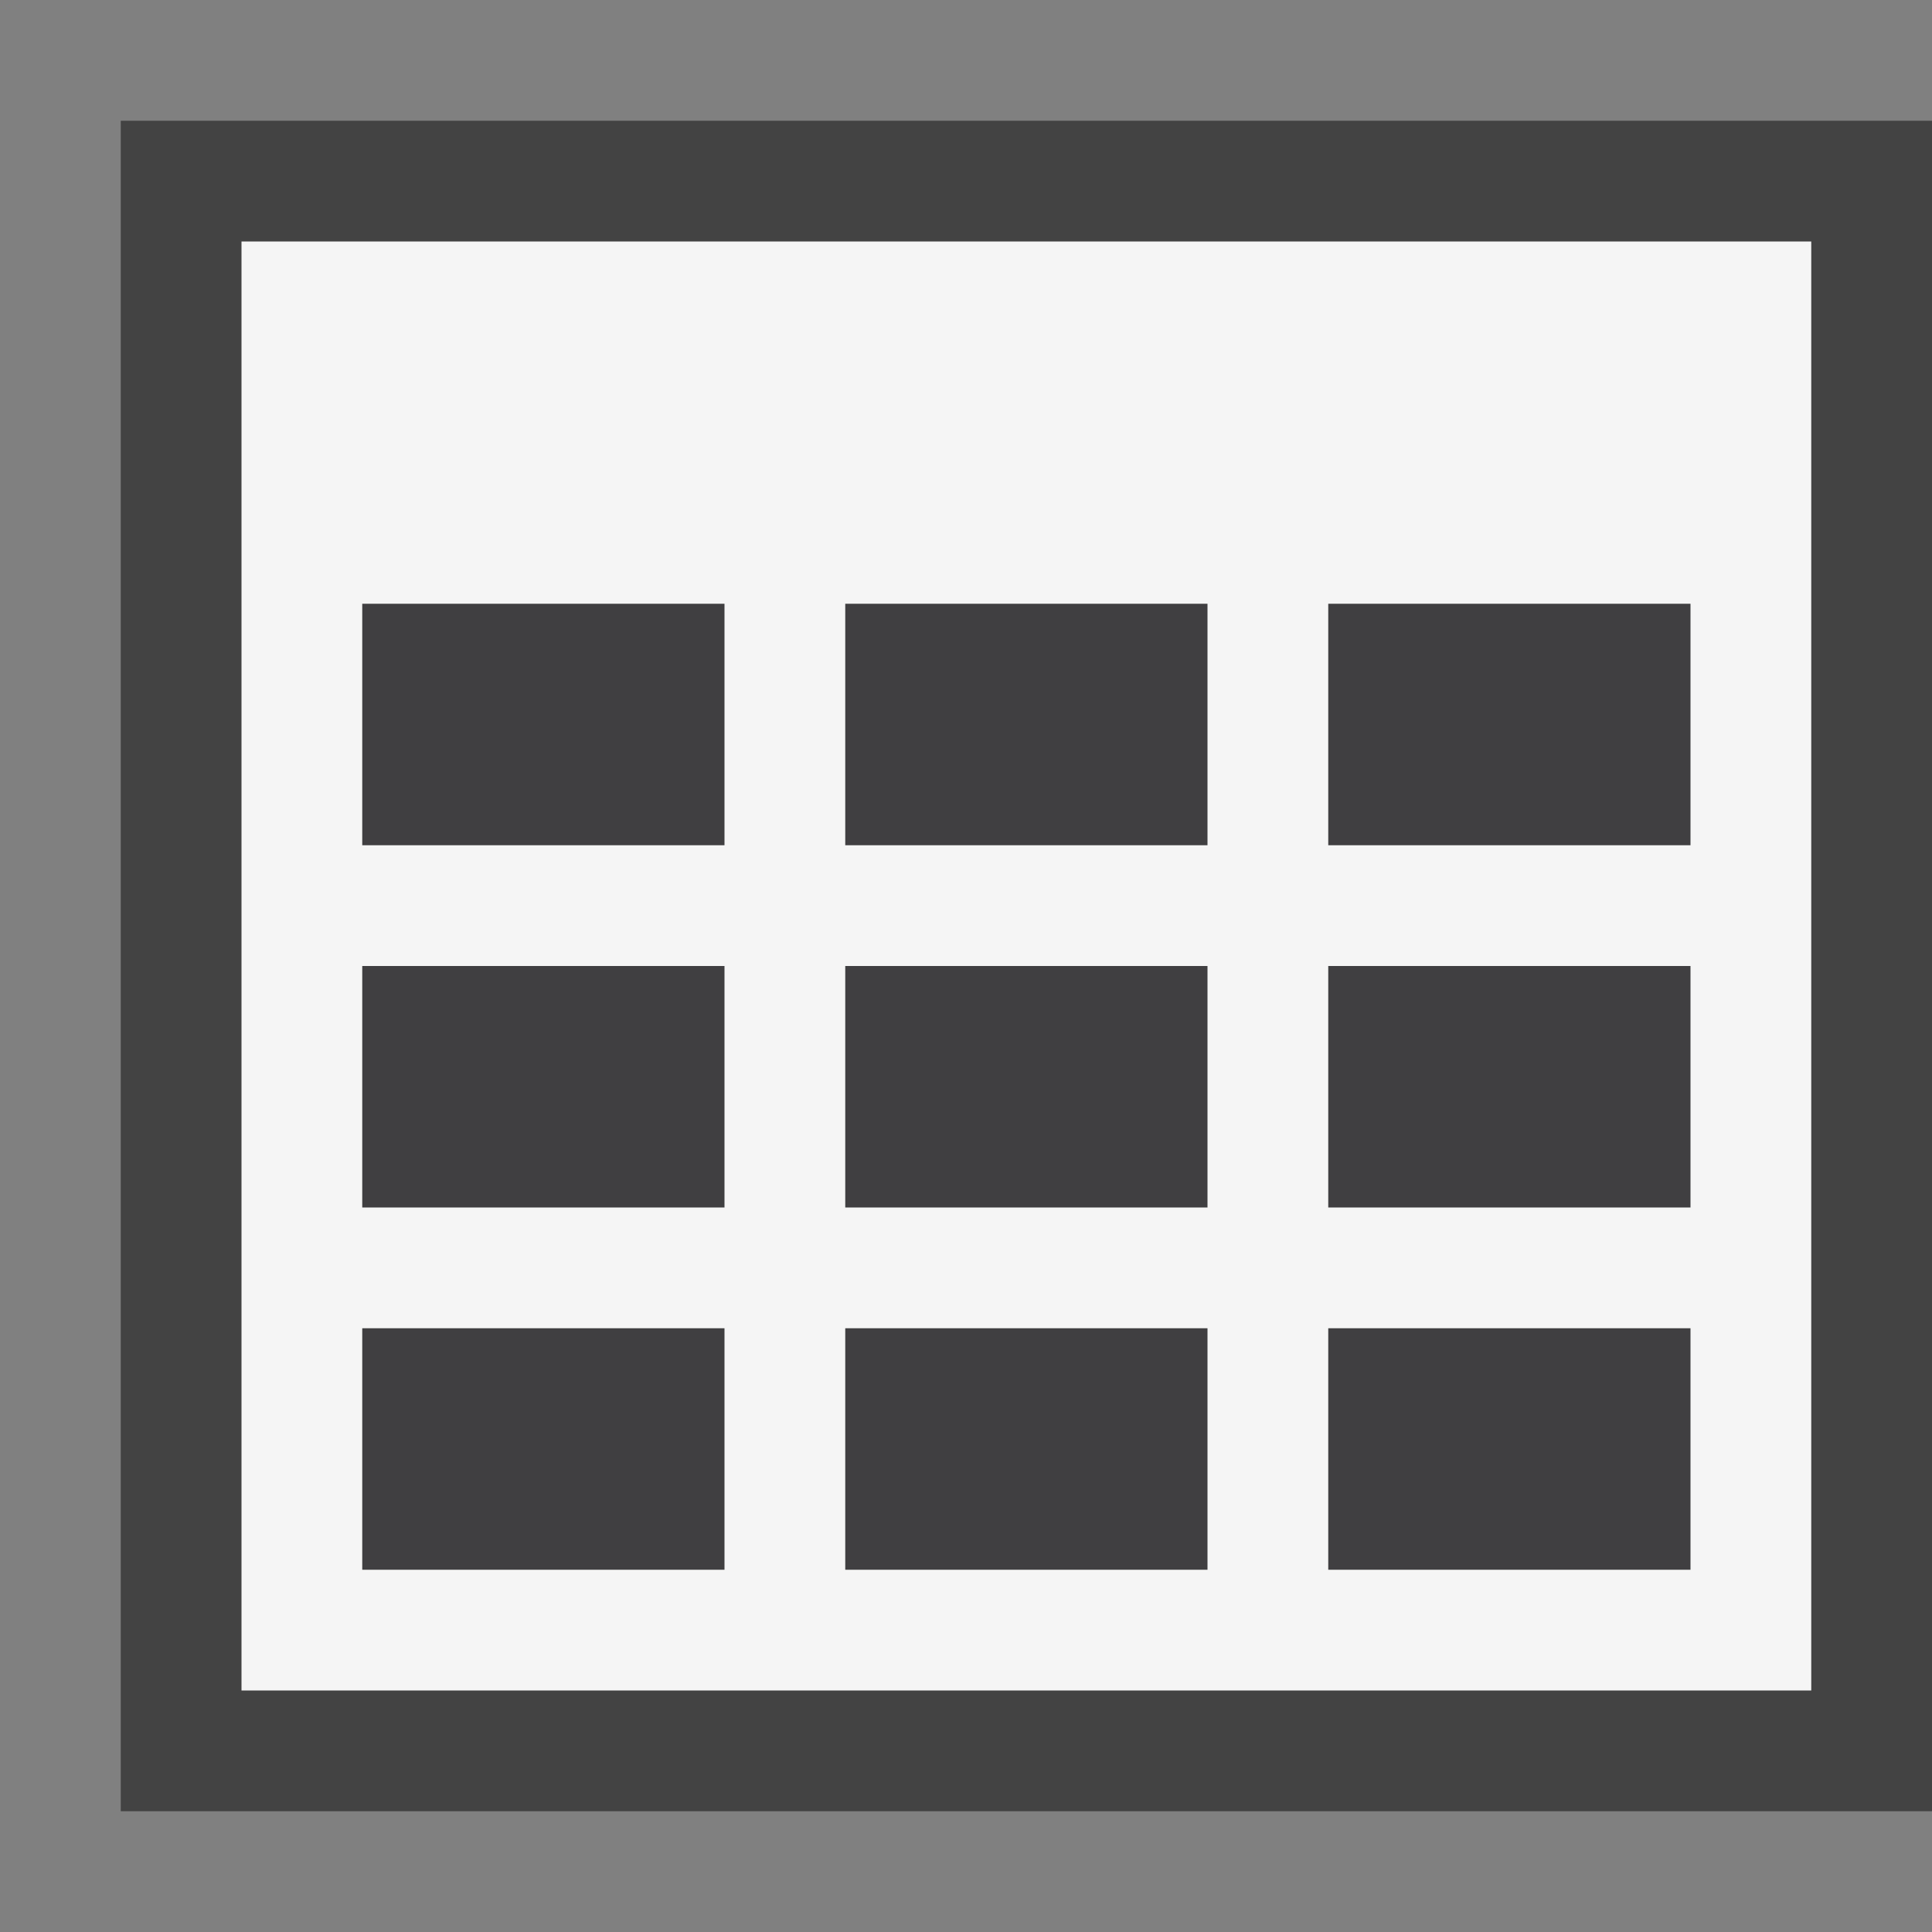 <svg xmlns="http://www.w3.org/2000/svg" viewBox="0 0 16 16"><rect x="0" y="0" width="16" height="16" fill="#808080" stroke="none"/><style>.icon-canvas-transparent{opacity:0;fill:#434343}.icon-vs-out{fill:#434343}.icon-vs-bg{fill:#f5f5f5}.icon-vs-fg{fill:#403F41}</style><path class="icon-canvas-transparent" d="M16 16H0V0h16v16z" id="canvas"/><path class="icon-vs-out" d="M1 15V1h15v14H1z" id="outline"/><path class="icon-vs-fg" d="M3 11h3v2H3v-2zm0-1h3V8H3v2zm0-3h3V5H3v2zm4 6h3v-2H7v2zm0-3h3V8H7v2zm0-3h3V5H7v2zm4 6h3v-2h-3v2zm0-3h3V8h-3v2zm0-5v2h3V5h-3z" id="iconFg"/><g id="iconBg"><path class="icon-vs-bg" d="M2 2v12h13V2H2zm4 11H3v-2h3v2zm0-3H3V8h3v2zm0-3H3V5h3v2zm4 6H7v-2h3v2zm0-3H7V8h3v2zm0-3H7V5h3v2zm4 6h-3v-2h3v2zm0-3h-3V8h3v2zm0-3h-3V5h3v2z"/></g></svg>